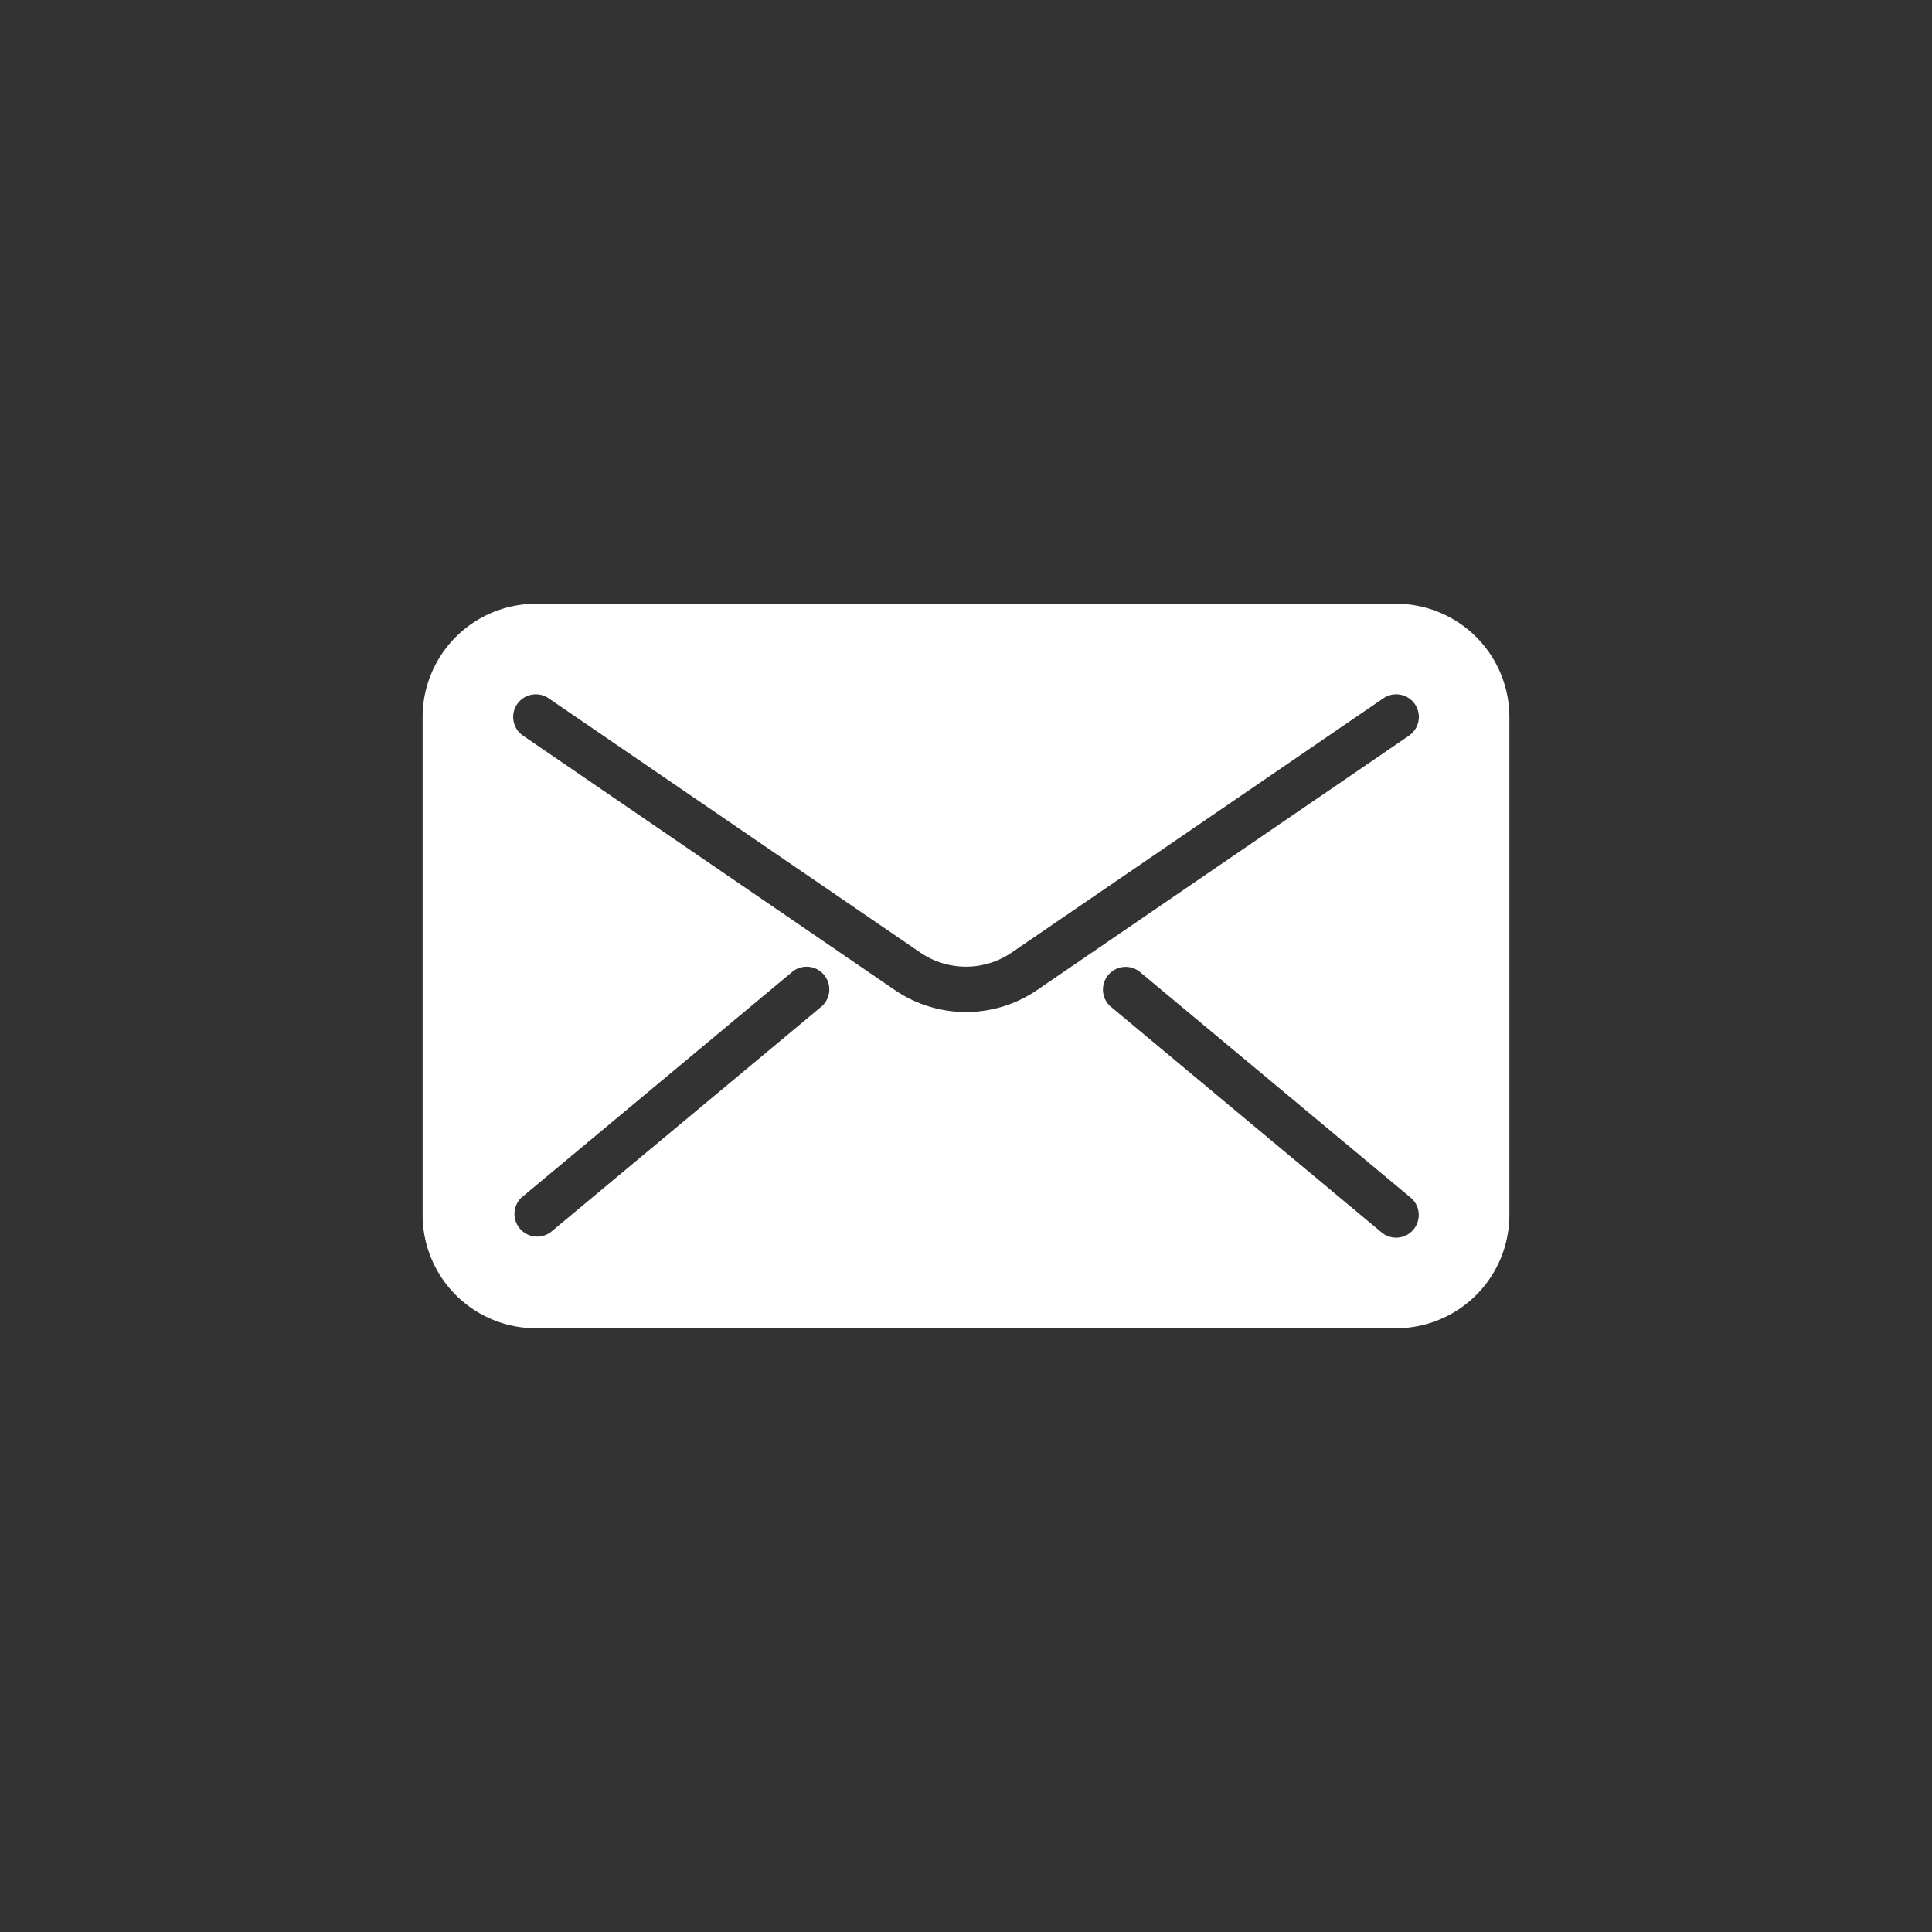 <svg width="40" height="40" fill="none" xmlns="http://www.w3.org/2000/svg"><rect width="100%" height="100%" fill="#333333" stroke="none"/><path fill-rule="evenodd" clip-rule="evenodd" d="M11.094 12.5h17.812a2.347 2.347 0 0 1 2.344 2.344v10.312a2.347 2.347 0 0 1-2.344 2.344H11.094a2.347 2.347 0 0 1-2.344-2.344V14.844a2.347 2.347 0 0 1 2.344-2.344zm.3 13.017l5.626-4.688a.47.47 0 0 0-.601-.721l-5.625 4.688a.47.47 0 0 0 .6.72zM20 20.953a2.617 2.617 0 0 1-1.483-.462l-7.688-5.26a.468.468 0 1 1 .53-.774l7.688 5.26a1.679 1.679 0 0 0 1.906 0l7.689-5.26a.469.469 0 0 1 .53.774l-7.69 5.26c-.45.309-.967.462-1.482.462zm8.906 4.672a.47.47 0 0 0 .3-.83l-5.624-4.687a.47.47 0 0 0-.6.721l5.624 4.688a.468.468 0 0 0 .3.108z" fill="#fff"/></svg>